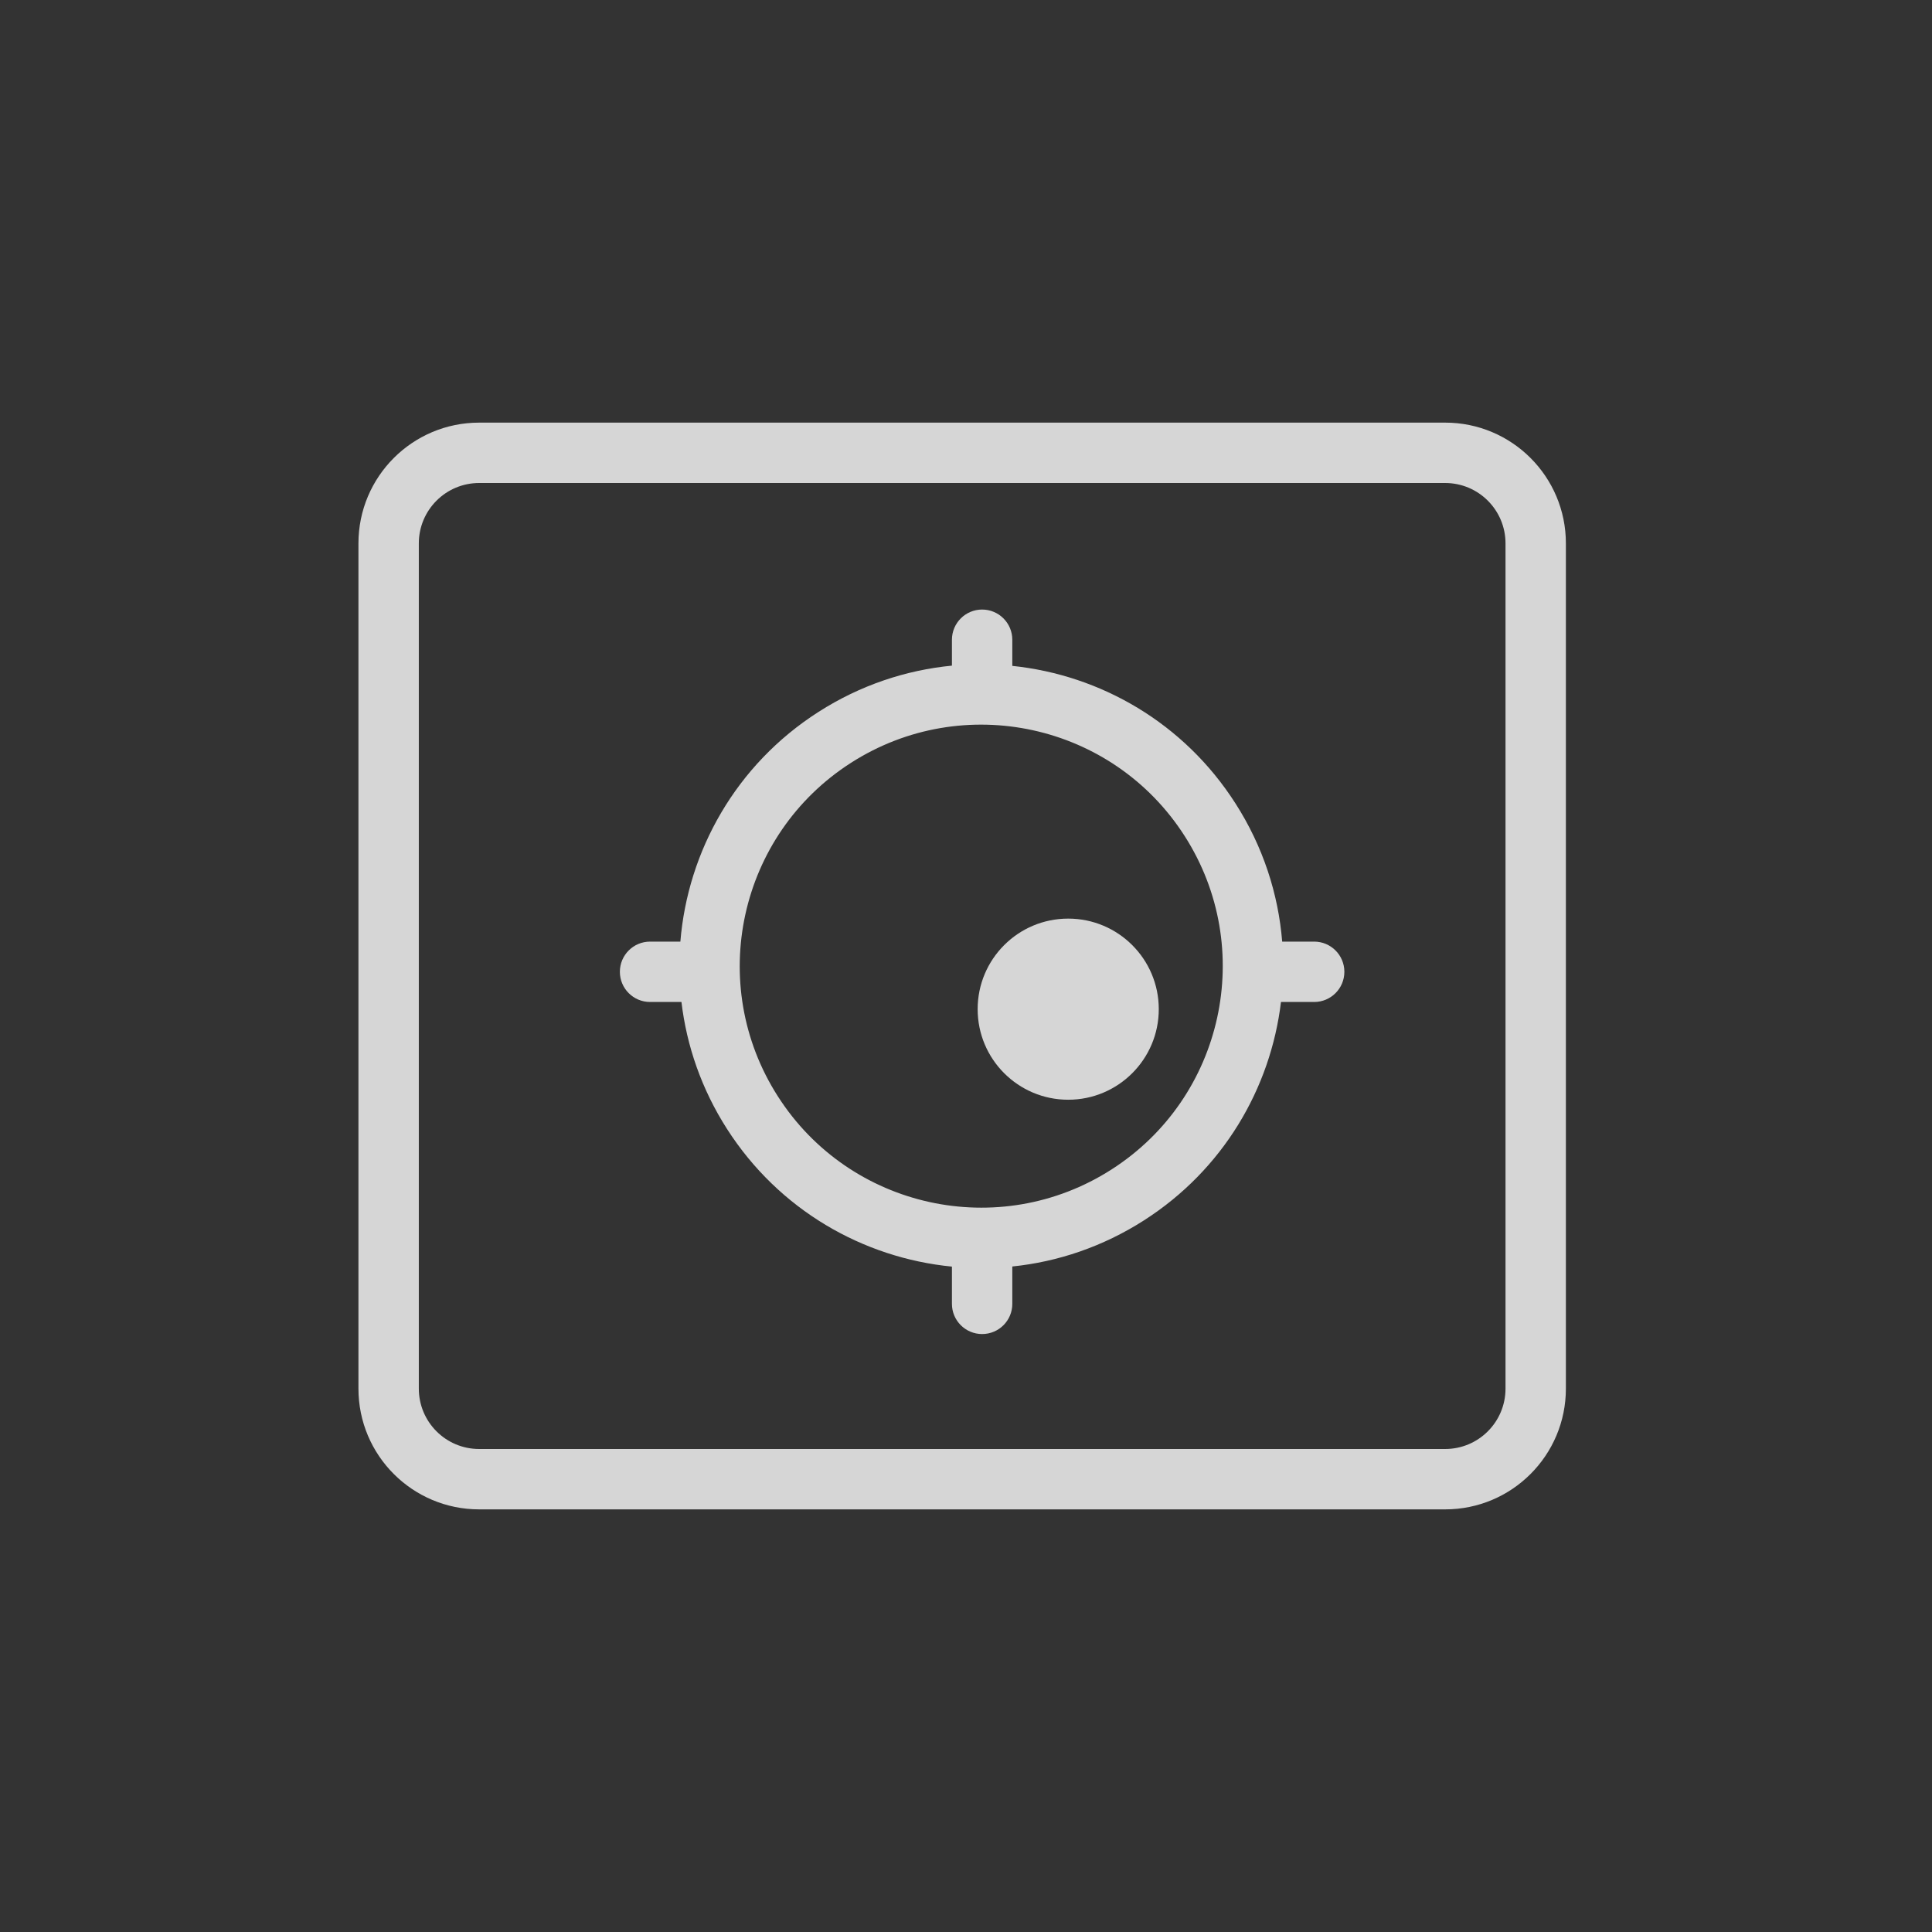 <svg width="32" height="32" viewBox="0 0 32 32" fill="none" xmlns="http://www.w3.org/2000/svg">
<rect x="0" y="0" width="32" height="32" fill="#333333" stroke="none"/>
<g id="&#231;&#130;&#185;&#229;&#138;&#168;-icon">
<g id="Union" opacity="0.8">
<path d="M17.693 15.215C16.864 15.215 16.193 15.886 16.193 16.715C16.193 17.543 16.864 18.215 17.693 18.215C18.521 18.215 19.193 17.543 19.193 16.715C19.193 15.886 18.521 15.215 17.693 15.215Z" fill="white"/>
<path fill-rule="evenodd" clip-rule="evenodd" d="M16.267 10.096C15.991 10.096 15.767 10.32 15.767 10.596V11.025C15.004 11.099 14.246 11.35 13.556 11.792C12.19 12.666 11.392 14.095 11.269 15.596H10.767C10.491 15.596 10.267 15.82 10.267 16.096C10.267 16.372 10.491 16.596 10.767 16.596H11.287C11.373 17.322 11.62 18.041 12.041 18.698C12.901 20.041 14.295 20.835 15.767 20.979V21.596C15.767 21.872 15.991 22.096 16.267 22.096C16.544 22.096 16.767 21.872 16.767 21.596V20.977C17.52 20.9 18.267 20.649 18.948 20.213C20.258 19.375 21.045 18.028 21.217 16.596H21.767C22.043 16.596 22.267 16.372 22.267 16.096C22.267 15.82 22.043 15.596 21.767 15.596H21.237C21.173 14.806 20.92 14.02 20.463 13.307C19.61 11.973 18.229 11.181 16.767 11.029V10.596C16.767 10.32 16.543 10.096 16.267 10.096ZM18.409 19.371C16.549 20.562 14.075 20.02 12.884 18.159C11.693 16.299 12.235 13.825 14.096 12.634C15.956 11.443 18.43 11.985 19.621 13.846C20.812 15.706 20.27 18.18 18.409 19.371Z" fill="white"/>
<path fill-rule="evenodd" clip-rule="evenodd" d="M5.937 9C5.937 7.895 6.832 7 7.937 7H23.936C25.041 7 25.936 7.895 25.936 9V23C25.936 24.105 25.041 25 23.936 25H7.937C6.832 25 5.937 24.105 5.937 23V9ZM7.937 8H23.936C24.489 8 24.936 8.448 24.936 9V23C24.936 23.552 24.489 24 23.936 24H7.937C7.384 24 6.937 23.552 6.937 23V9C6.937 8.448 7.384 8 7.937 8Z" fill="white"/>
</g>
</g>
</svg>
